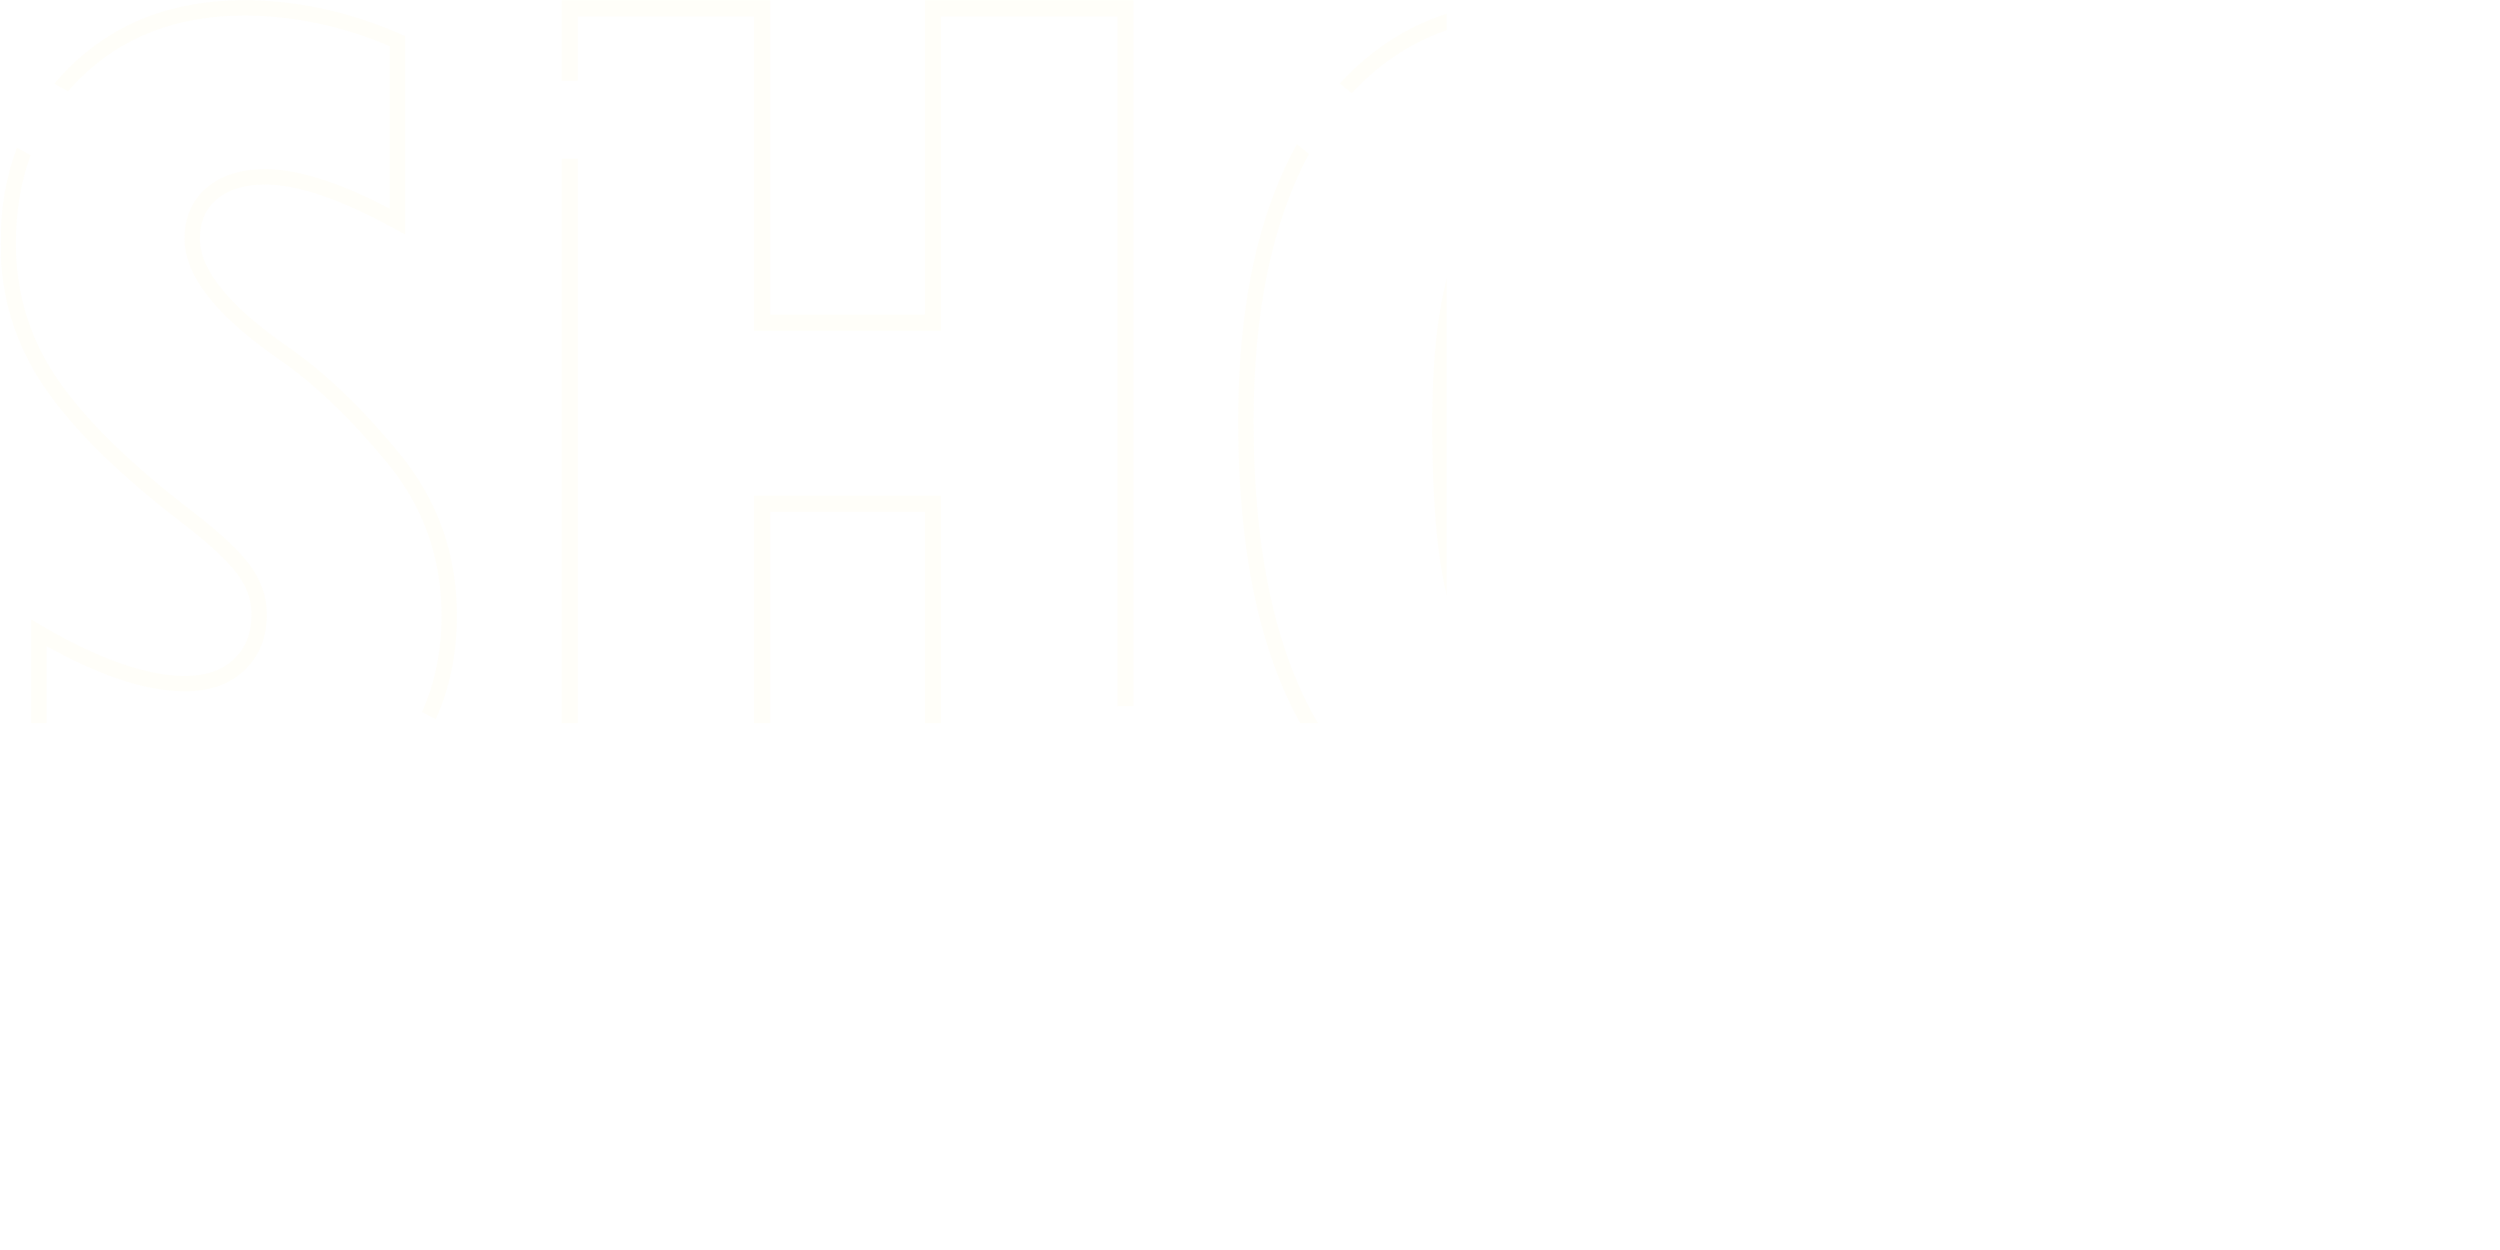 <svg xmlns="http://www.w3.org/2000/svg" xmlns:xlink="http://www.w3.org/1999/xlink" width="6912" zoomAndPan="magnify" viewBox="0 0 5184 2592" height="3456" preserveAspectRatio="xMidYMid meet" version="1.0"><defs><filter x="0%" y="0%" width="100%" height="100%" id="8681fce6ca"><feColorMatrix values="0 0 0 0 1 0 0 0 0 1 0 0 0 0 1 0 0 0 1 0" color-interpolation-filters="sRGB"/></filter><mask id="cf50b81035"><g filter="url(#8681fce6ca)"><rect x="-518.4" width="6220.8" fill="#000000" y="-259.2" height="3110.4" fill-opacity="0.3"/></g></mask><clipPath id="1e9d8da4c2"><path d="M 0 0 L 948 0 L 948 1793.547 L 0 1793.547 Z M 0 0 " clip-rule="nonzero"/></clipPath><mask id="4757d9d03a"><g filter="url(#8681fce6ca)"><rect x="-1141.48" width="7464.96" fill="#000000" y="-570.24" height="3732.48" fill-opacity="0.16"/></g></mask><clipPath id="1f5786b787"><path d="M 111 0.238 L 946.855 0.238 L 946.855 1492 L 111 1492 Z M 111 0.238 " clip-rule="nonzero"/></clipPath><clipPath id="31dfc539bc"><path d="M 0 306 L 817 306 L 817 1792.543 L 0 1792.543 Z M 0 306 " clip-rule="nonzero"/></clipPath><clipPath id="32b245d6f6"><rect x="0" width="948" y="0" height="1794"/></clipPath><clipPath id="a8c1fde2df"><path d="M 1163 0 L 2350 0 L 2350 1793.547 L 1163 1793.547 Z M 1163 0 " clip-rule="nonzero"/></clipPath><mask id="f24da97f77"><g filter="url(#8681fce6ca)"><rect x="-1141.48" width="7464.96" fill="#000000" y="-570.24" height="3732.48" fill-opacity="0.16"/></g></mask><clipPath id="9c2260e137"><path d="M 0.324 328 L 1186.895 328 L 1186.895 1792.543 L 0.324 1792.543 Z M 0.324 328 " clip-rule="nonzero"/></clipPath><clipPath id="0f19bdf67d"><path d="M 0.324 0.238 L 1186.895 0.238 L 1186.895 1465 L 0.324 1465 Z M 0.324 0.238 " clip-rule="nonzero"/></clipPath><clipPath id="10033e3ecf"><rect x="0" width="1187" y="0" height="1794"/></clipPath><clipPath id="b977db734e"><path d="M 2566 0 L 3832 0 L 3832 1793.547 L 2566 1793.547 Z M 2566 0 " clip-rule="nonzero"/></clipPath><mask id="158ceecb8b"><g filter="url(#8681fce6ca)"><rect x="-1141.48" width="7464.96" fill="#000000" y="-570.24" height="3732.48" fill-opacity="0.16"/></g></mask><clipPath id="f016cdb038"><path d="M 0.473 298 L 1044 298 L 1044 1792.543 L 0.473 1792.543 Z M 0.473 298 " clip-rule="nonzero"/></clipPath><clipPath id="8c4813598d"><rect x="0" width="1266" y="0" height="1794"/></clipPath><clipPath id="e75320c16e"><path d="M 4047 0 L 5152.492 0 L 5152.492 1793.547 L 4047 1793.547 Z M 4047 0 " clip-rule="nonzero"/></clipPath><mask id="4a990505b2"><g filter="url(#8681fce6ca)"><rect x="-1141.48" width="7464.96" fill="#000000" y="-570.24" height="3732.48" fill-opacity="0.16"/></g></mask><clipPath id="e603e1d333"><path d="M 0.32 328 L 434 328 L 434 1792.543 L 0.32 1792.543 Z M 0.32 328 " clip-rule="nonzero"/></clipPath><clipPath id="aa22cc9429"><path d="M 0.32 0 L 1105.418 0 L 1105.418 1465 L 0.32 1465 Z M 0.32 0 " clip-rule="nonzero"/></clipPath><clipPath id="9df9293eed"><rect x="0" width="1106" y="0" height="1794"/></clipPath><clipPath id="0148961be2"><rect x="0" width="5153" y="0" height="1794"/></clipPath></defs><g mask="url(#cf50b81035)"><g transform="matrix(1, 0, 0, 1, 1, -0)"><g clip-path="url(#0148961be2)"><g clip-path="url(#1e9d8da4c2)"><g mask="url(#4757d9d03a)"><g transform="matrix(1, 0, 0, 1, 0, -0)"><g clip-path="url(#32b245d6f6)"><g clip-path="url(#1f5786b787)"><path fill="#ffea83" d="M 907.422 1480.309 C 933.371 1418.863 946.547 1350.215 946.547 1276.254 C 946.547 1213.004 936.504 1152.645 916.691 1096.844 C 896.879 1041.039 866.75 988.324 827.184 940.18 C 749.449 845.648 671.527 771.188 595.613 718.883 C 474.805 634.887 413.547 559.738 413.547 495.535 C 413.547 460.121 425 433.203 448.555 413.289 C 472.574 392.965 506.359 382.656 548.961 382.656 C 615.973 382.656 705.578 413.145 815.293 473.281 L 838.938 486.242 L 838.938 74.699 L 829.355 70.52 C 722.664 23.977 613.625 0.379 505.172 0.379 C 431.379 0.379 363.328 12.211 302.969 35.555 C 242.359 58.98 187.875 94.645 141.051 141.43 C 130.656 151.82 120.805 162.59 111.504 173.73 L 139.965 189.551 C 147.465 180.797 155.344 172.281 163.602 163.996 C 251.023 76.629 365.934 32.32 505.172 32.32 C 605.961 32.32 707.453 53.633 807.012 95.684 L 807.012 432.574 C 759.246 407.578 714.984 388.145 675.145 374.688 C 628.031 358.766 585.59 350.691 548.977 350.691 C 498.613 350.691 457.891 363.539 427.938 388.887 C 397.211 414.902 381.621 450.785 381.621 495.535 C 381.621 534.121 398.695 575.047 432.344 617.168 C 464.629 657.605 513.453 700.684 577.438 745.148 C 650.902 795.797 726.648 868.238 802.492 960.469 C 876.875 1050.949 914.59 1157.195 914.59 1276.254 C 914.59 1349.281 901.016 1416.133 874.035 1476.355 L 902.574 1491.379 C 904.234 1487.703 905.852 1484.016 907.422 1480.309 Z M 907.422 1480.309 " fill-opacity="1" fill-rule="nonzero"/></g><g clip-path="url(#31dfc539bc)"><path fill="#ffea83" d="M 768.246 1623.055 C 670.824 1714.422 545.297 1760.746 395.07 1760.746 C 295.094 1760.746 194.441 1737.461 95.75 1691.52 L 95.75 1340.008 C 147.406 1368.758 195.934 1391.035 240.285 1406.445 C 292.188 1424.461 340.051 1433.598 382.523 1433.598 C 434.094 1433.598 475.688 1418.848 506.152 1389.766 C 536.832 1360.492 552.387 1321.453 552.387 1273.738 C 552.387 1237.008 540.145 1202.191 515.992 1170.266 C 492.832 1139.668 454.395 1103.895 398.48 1060.867 C 269.504 962.297 174.895 869.453 117.344 784.93 C 60.688 701.715 31.941 607.715 31.941 505.543 C 31.941 438.582 42.145 377.363 62.547 321.883 L 34.129 306.109 C 11.48 365.801 0 432.875 0 505.543 C 0 559.84 7.656 612.41 22.75 661.766 C 37.84 711.121 60.809 758.625 90.977 802.898 C 120.832 846.727 160.289 892.844 208.246 939.957 C 255.934 986.805 313.422 1036.027 379.074 1086.199 C 431.914 1126.859 469.422 1161.625 490.559 1189.527 C 510.688 1216.141 520.48 1243.684 520.48 1273.723 C 520.48 1312.906 508.59 1343.301 484.129 1366.641 C 459.465 1390.188 426.238 1401.641 382.559 1401.641 C 304.07 1401.641 204.91 1367.008 87.828 1298.719 L 63.809 1284.727 L 63.809 1711.684 L 72.863 1716.035 C 125.773 1741.438 179.684 1760.754 233.098 1773.48 C 259.625 1779.824 286.434 1784.605 313.523 1787.816 C 340.609 1791.027 367.793 1792.652 395.07 1792.684 C 474.172 1792.684 547.492 1780.402 612.988 1756.191 C 678.715 1731.895 738.309 1694.938 790.102 1646.348 C 799.395 1637.629 808.293 1628.672 816.797 1619.484 L 787.449 1604.043 C 781.27 1610.492 774.867 1616.832 768.246 1623.055 Z M 768.246 1623.055 " fill-opacity="1" fill-rule="nonzero"/></g></g></g></g></g><g clip-path="url(#a8c1fde2df)"><g mask="url(#f24da97f77)"><g transform="matrix(1, 0, 0, 1, 1163, -0)"><g clip-path="url(#10033e3ecf)"><g clip-path="url(#9c2260e137)"><path fill="#ffea83" d="M 1153.082 1759.086 L 787.535 1759.086 L 787.535 1027.91 L 399.508 1027.91 L 399.508 1759.086 L 33.961 1759.086 L 33.961 328.965 L 0.324 328.965 L 0.324 1792.719 L 433.141 1792.719 L 433.141 1061.543 L 753.902 1061.543 L 753.902 1792.719 L 1186.715 1792.719 L 1186.715 1625.52 L 1153.082 1625.52 Z M 1153.082 1759.086 " fill-opacity="1" fill-rule="nonzero"/></g><g clip-path="url(#0f19bdf67d)"><path fill="#ffea83" d="M 1186.715 0.328 L 753.902 0.328 L 753.902 652.449 L 433.141 652.449 L 433.141 0.328 L 0.324 0.328 L 0.324 167.527 L 33.961 167.527 L 33.961 33.961 L 399.508 33.961 L 399.508 686.082 L 787.535 686.082 L 787.535 33.961 L 1153.082 33.961 L 1153.082 1464.082 L 1186.715 1464.082 Z M 1186.715 0.328 " fill-opacity="1" fill-rule="nonzero"/></g></g></g></g></g><g clip-path="url(#b977db734e)"><g mask="url(#158ceecb8b)"><g transform="matrix(1, 0, 0, 1, 2566, -0)"><g clip-path="url(#8c4813598d)"><path fill="#ffea83" d="M 456.512 1300.359 C 493.934 1375.258 549.562 1413.238 621.855 1413.238 C 698.836 1413.238 758.582 1375.441 799.445 1300.902 C 819.301 1264.688 834.301 1211.082 844.027 1141.582 C 853.625 1073.273 858.426 987.238 858.426 885.859 C 858.426 803.785 853.777 730.859 844.617 669.113 C 835.363 606.715 821.203 553.773 802.523 511.801 C 763.543 424.199 703.586 379.809 624.336 379.809 C 549.141 379.809 492.293 423.672 455.449 510.203 C 437.848 551.512 424.508 603.598 415.785 665.016 C 407.188 725.758 402.852 797.57 402.852 878.363 C 402.852 982.176 407.266 1070.035 415.973 1139.504 C 424.914 1211.098 438.188 1263.727 456.512 1300.359 Z M 484.91 522.695 C 516.703 448.062 562.316 411.781 624.359 411.781 C 690.754 411.781 739.465 448.758 773.312 524.816 C 808.574 604.051 826.453 725.527 826.453 885.859 C 826.453 1084.418 807.926 1218.883 771.398 1285.52 C 736.082 1349.93 687.172 1381.242 621.855 1381.242 C 561.859 1381.242 517.133 1350.105 485.137 1286.047 C 451.738 1219.289 434.852 1082.113 434.852 878.363 C 434.852 720.406 451.648 600.781 484.91 522.695 Z M 484.91 522.695 " fill-opacity="1" fill-rule="nonzero"/><g clip-path="url(#f016cdb038)"><path fill="#ffea83" d="M 638.152 1761.02 C 442.449 1761.02 291.289 1685.137 188.855 1535.434 C 85.086 1383.938 32.473 1161.156 32.473 873.324 C 32.473 646.379 71.117 460.461 147.465 319.195 L 122.066 298.852 C 87.781 361.043 60.566 431.484 40.879 509.242 C 14.074 615.18 0.473 737.691 0.473 873.324 C 0.473 1020.125 14.008 1151.621 40.695 1264.168 C 67.559 1377.434 108.523 1474.797 162.449 1553.551 C 216.797 1632.953 284.5 1693.391 363.668 1733.188 C 442.641 1772.891 534.988 1793.02 638.152 1793.02 C 738.031 1793.02 827.836 1772.867 905.07 1733.125 C 956.086 1706.879 1002.441 1671.656 1043.625 1627.953 L 1014.281 1612.203 C 917.656 1711.039 791.543 1761.02 638.152 1761.02 Z M 638.152 1761.02 " fill-opacity="1" fill-rule="nonzero"/></g><path fill="#ffea83" d="M 1264.547 890.875 C 1264.547 749.859 1250.844 623.211 1223.805 514.449 C 1196.605 405.008 1155.129 310.523 1100.531 233.617 C 1045.527 156.141 977.234 97.176 897.559 58.348 C 818.109 19.645 725.355 0.016 621.855 0.016 C 524.508 0.016 436.516 19.629 360.332 58.309 C 305.137 86.305 255.141 124.879 211.055 173.309 L 236.109 193.395 C 334.648 86.242 464.07 32.012 621.855 32.012 C 818.461 32.012 970.73 106.07 1074.445 252.137 C 1179.359 399.93 1232.551 614.836 1232.551 890.875 C 1232.551 1139.078 1190.207 1339.379 1106.605 1487.441 L 1134.801 1502.578 C 1173.145 1434.582 1203.223 1356.188 1224.453 1268.633 C 1251.059 1158.957 1264.547 1031.859 1264.547 890.875 Z M 1264.547 890.875 " fill-opacity="1" fill-rule="nonzero"/></g></g></g></g><g clip-path="url(#e75320c16e)"><g mask="url(#4a990505b2)"><g transform="matrix(1, 0, 0, 1, 4047, -0)"><g clip-path="url(#9df9293eed)"><path fill="#ffea83" d="M 537.426 771.488 C 572.504 762.395 601.949 748.887 624.945 731.344 C 671.746 695.641 695.48 639.293 695.48 563.793 C 695.48 483.055 672.395 424.66 626.859 390.254 C 604.473 373.363 575.152 360.363 539.703 351.617 C 505.273 343.121 463.902 338.352 416.746 337.445 L 399.605 337.117 L 399.605 786.516 L 416.754 786.18 C 462.664 785.281 503.262 780.336 537.426 771.488 Z M 433.246 371.598 C 512.633 374.879 570.898 390.168 606.582 417.098 C 643.254 444.801 661.84 494.156 661.84 563.793 C 661.84 629.141 643.102 675.195 604.539 704.59 C 567.719 732.691 510.141 748.629 433.246 751.992 Z M 433.246 371.598 " fill-opacity="1" fill-rule="nonzero"/><g clip-path="url(#e603e1d333)"><path fill="#ffea83" d="M 399.605 1759.305 L 33.965 1759.305 L 33.965 328.824 L 0.32 328.824 L 0.32 1792.945 L 433.246 1792.945 L 433.246 1625.703 L 399.605 1625.703 Z M 399.605 1759.305 " fill-opacity="1" fill-rule="nonzero"/></g><g clip-path="url(#aa22cc9429)"><path fill="#ffea83" d="M 1064.555 332.18 C 1037.406 264.762 996.137 204.676 941.879 153.586 C 887.625 102.492 823.883 63.785 752.16 38.305 C 680.832 12.953 599.797 0.105 511.312 0.105 L 0.32 0.105 L 0.32 167.344 L 33.965 167.344 L 33.965 33.746 L 511.312 33.746 C 680.016 33.746 817.121 82.309 918.82 178.074 C 1020.238 273.594 1071.66 401.59 1071.66 558.555 C 1071.66 724.137 1019.645 855.398 917.055 948.684 C 814.027 1042.395 668.645 1089.914 484.953 1089.914 L 399.605 1089.914 L 399.605 1464.258 L 433.246 1464.258 L 433.246 1123.555 L 484.953 1123.555 C 580.738 1123.555 667.457 1111.031 742.715 1086.32 C 818.543 1061.418 884.848 1023.488 939.684 973.57 C 953.312 961.223 966.195 948.133 978.32 934.309 C 990.449 920.48 1001.75 906.008 1012.219 890.887 C 1022.688 875.766 1032.258 860.094 1040.93 843.875 C 1049.605 827.656 1057.32 810.996 1064.082 793.891 C 1091.434 725.129 1105.293 645.945 1105.293 558.555 C 1105.301 475.477 1091.594 399.328 1064.555 332.18 Z M 1064.555 332.18 " fill-opacity="1" fill-rule="nonzero"/></g></g></g></g></g></g></g></g></svg>